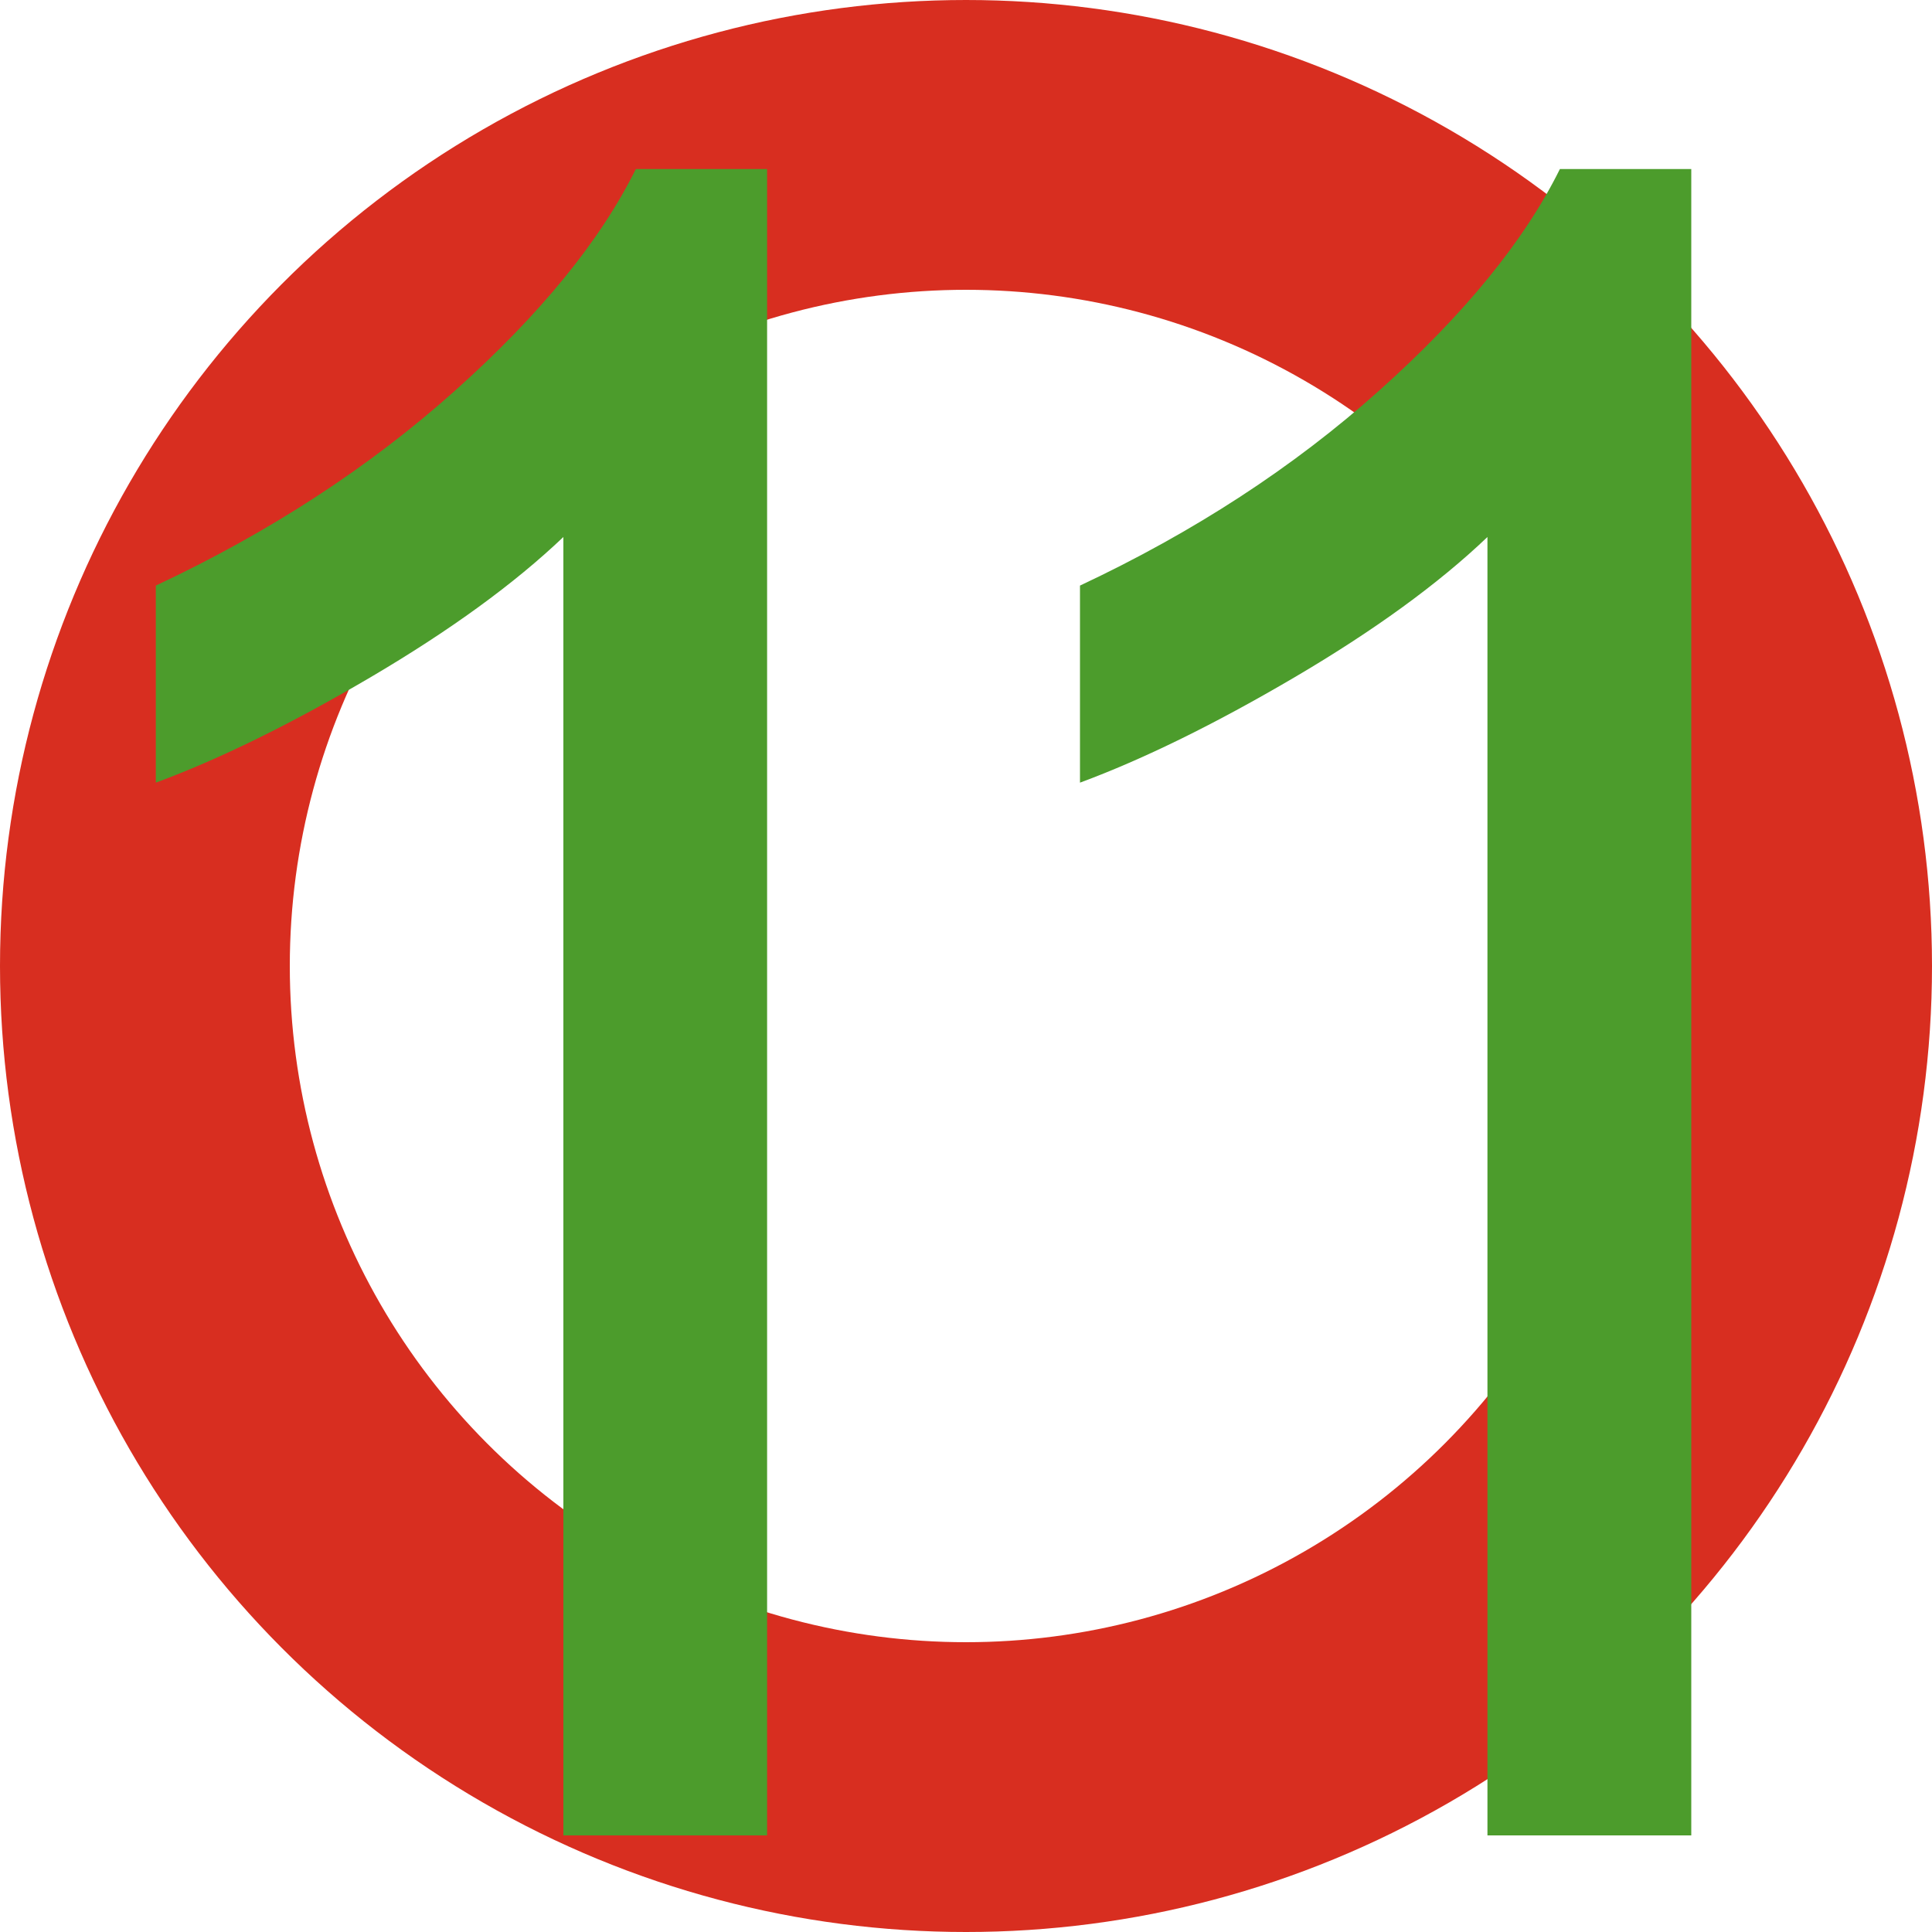 <?xml version="1.0" encoding="UTF-8"?>
<svg width="20px" height="20px" viewBox="0 0 20 20" version="1.1" xmlns="http://www.w3.org/2000/svg" xmlns:xlink="http://www.w3.org/1999/xlink">
    <!-- Generator: Sketch 61.1 (89650) - https://sketch.com -->
    <title>com_zy_dl_hong11</title>
    <desc>Created with Sketch.</desc>
    <g id="页面-1" stroke="none" stroke-width="1" fill="none" fill-rule="evenodd">
        <g id="珠盘" transform="translate(-1086, -452)">
            <g id="com_zy_dl_hong11" transform="translate(1085, 449)">
                <circle id="椭圆形备份-18" stroke="#D82E20" stroke-width="3" cx="11" cy="13" r="8.5"></circle>
                <path d="M8.941,22 L8.941,4.75 L7.582,4.75 C7.215,5.492 6.59,6.258 5.707,7.047 C4.824,7.836 3.793,8.508 2.613,9.062 L2.613,9.062 L2.613,11.102 C3.27,10.859 4.01,10.496 4.834,10.012 C5.658,9.527 6.324,9.043 6.832,8.559 L6.832,8.559 L6.832,22 L8.941,22 Z M18.508,22 L18.508,4.75 L17.148,4.75 C16.781,5.492 16.156,6.258 15.273,7.047 C14.391,7.836 13.359,8.508 12.18,9.062 L12.18,9.062 L12.18,11.102 C12.836,10.859 13.576,10.496 14.4,10.012 C15.225,9.527 15.891,9.043 16.398,8.559 L16.398,8.559 L16.398,22 L18.508,22 Z" id="11" fill="#4C9C2C" fill-rule="nonzero"></path>
            </g>
        </g>
    </g>
</svg>